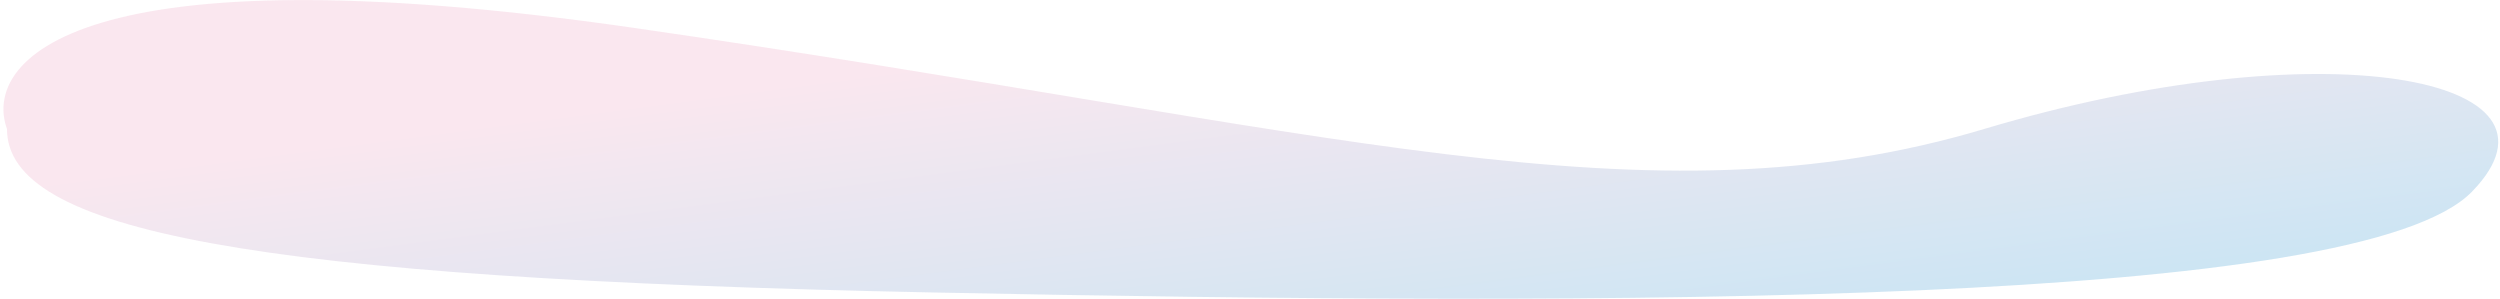 <svg width="359" height="43" viewBox="0 0 359 43" fill="none" xmlns="http://www.w3.org/2000/svg">
<path d="M90.999 4C10.599 -7.6 -2.501 8.833 0.999 18.5C0.999 33 35 40 134 42C233 44 339 44 355 27.5C371 11 333.5 4 285 18.5C236.5 33 191.499 18.5 90.999 4Z" fill="url(#paint0_linear)" fill-opacity="0.4"/>
<defs>
<linearGradient id="paint0_linear" x1="348" y1="43" x2="332.54" y2="-74.033" gradientUnits="userSpaceOnUse">
<stop stop-color="#6EBEE4"/>
<stop offset="0.518" stop-color="#F2C3D7"/>
</linearGradient>
</defs>
</svg>
